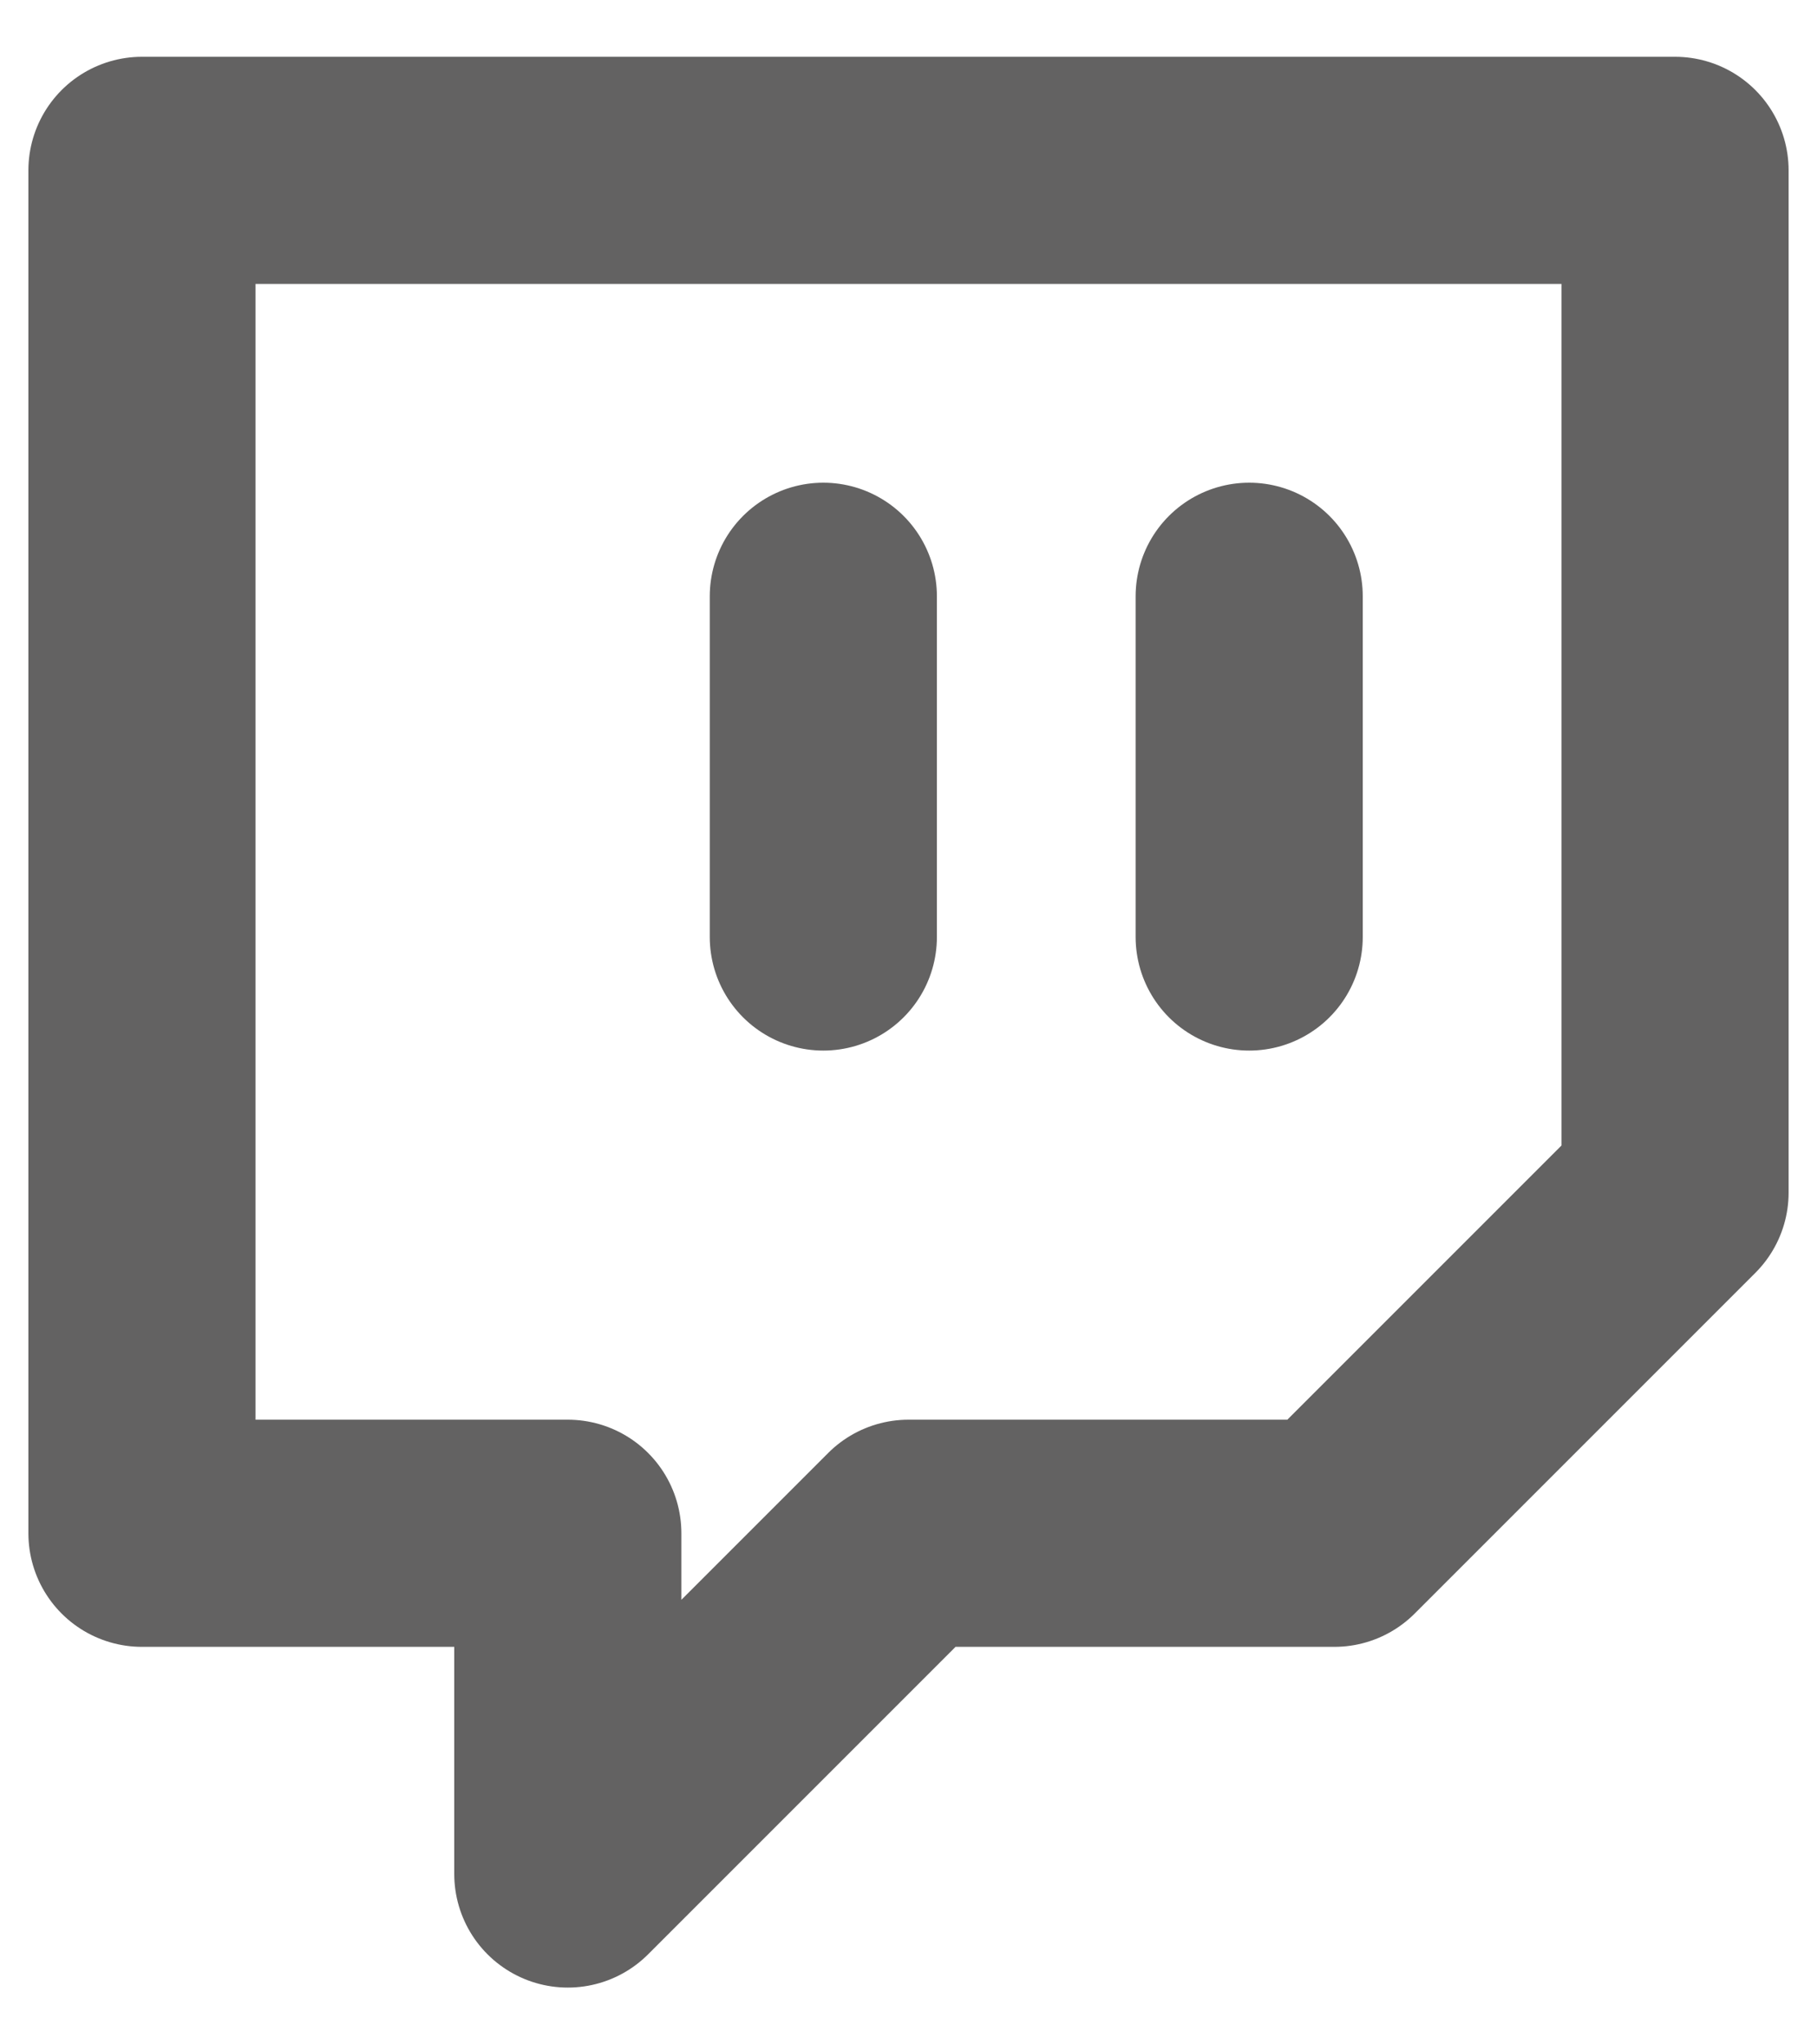<svg width="16" height="18" viewBox="0 0 16 18" fill="none" xmlns="http://www.w3.org/2000/svg">
<path d="M11 8.25V5.25M14.75 1.5H1.25V13.5H5V16.5L8 13.5H11.75L14.75 10.5V1.5ZM7.25 8.25V5.25V8.25Z" stroke="#636262" stroke-width="2" stroke-linecap="round" stroke-linejoin="round"/>
</svg>
